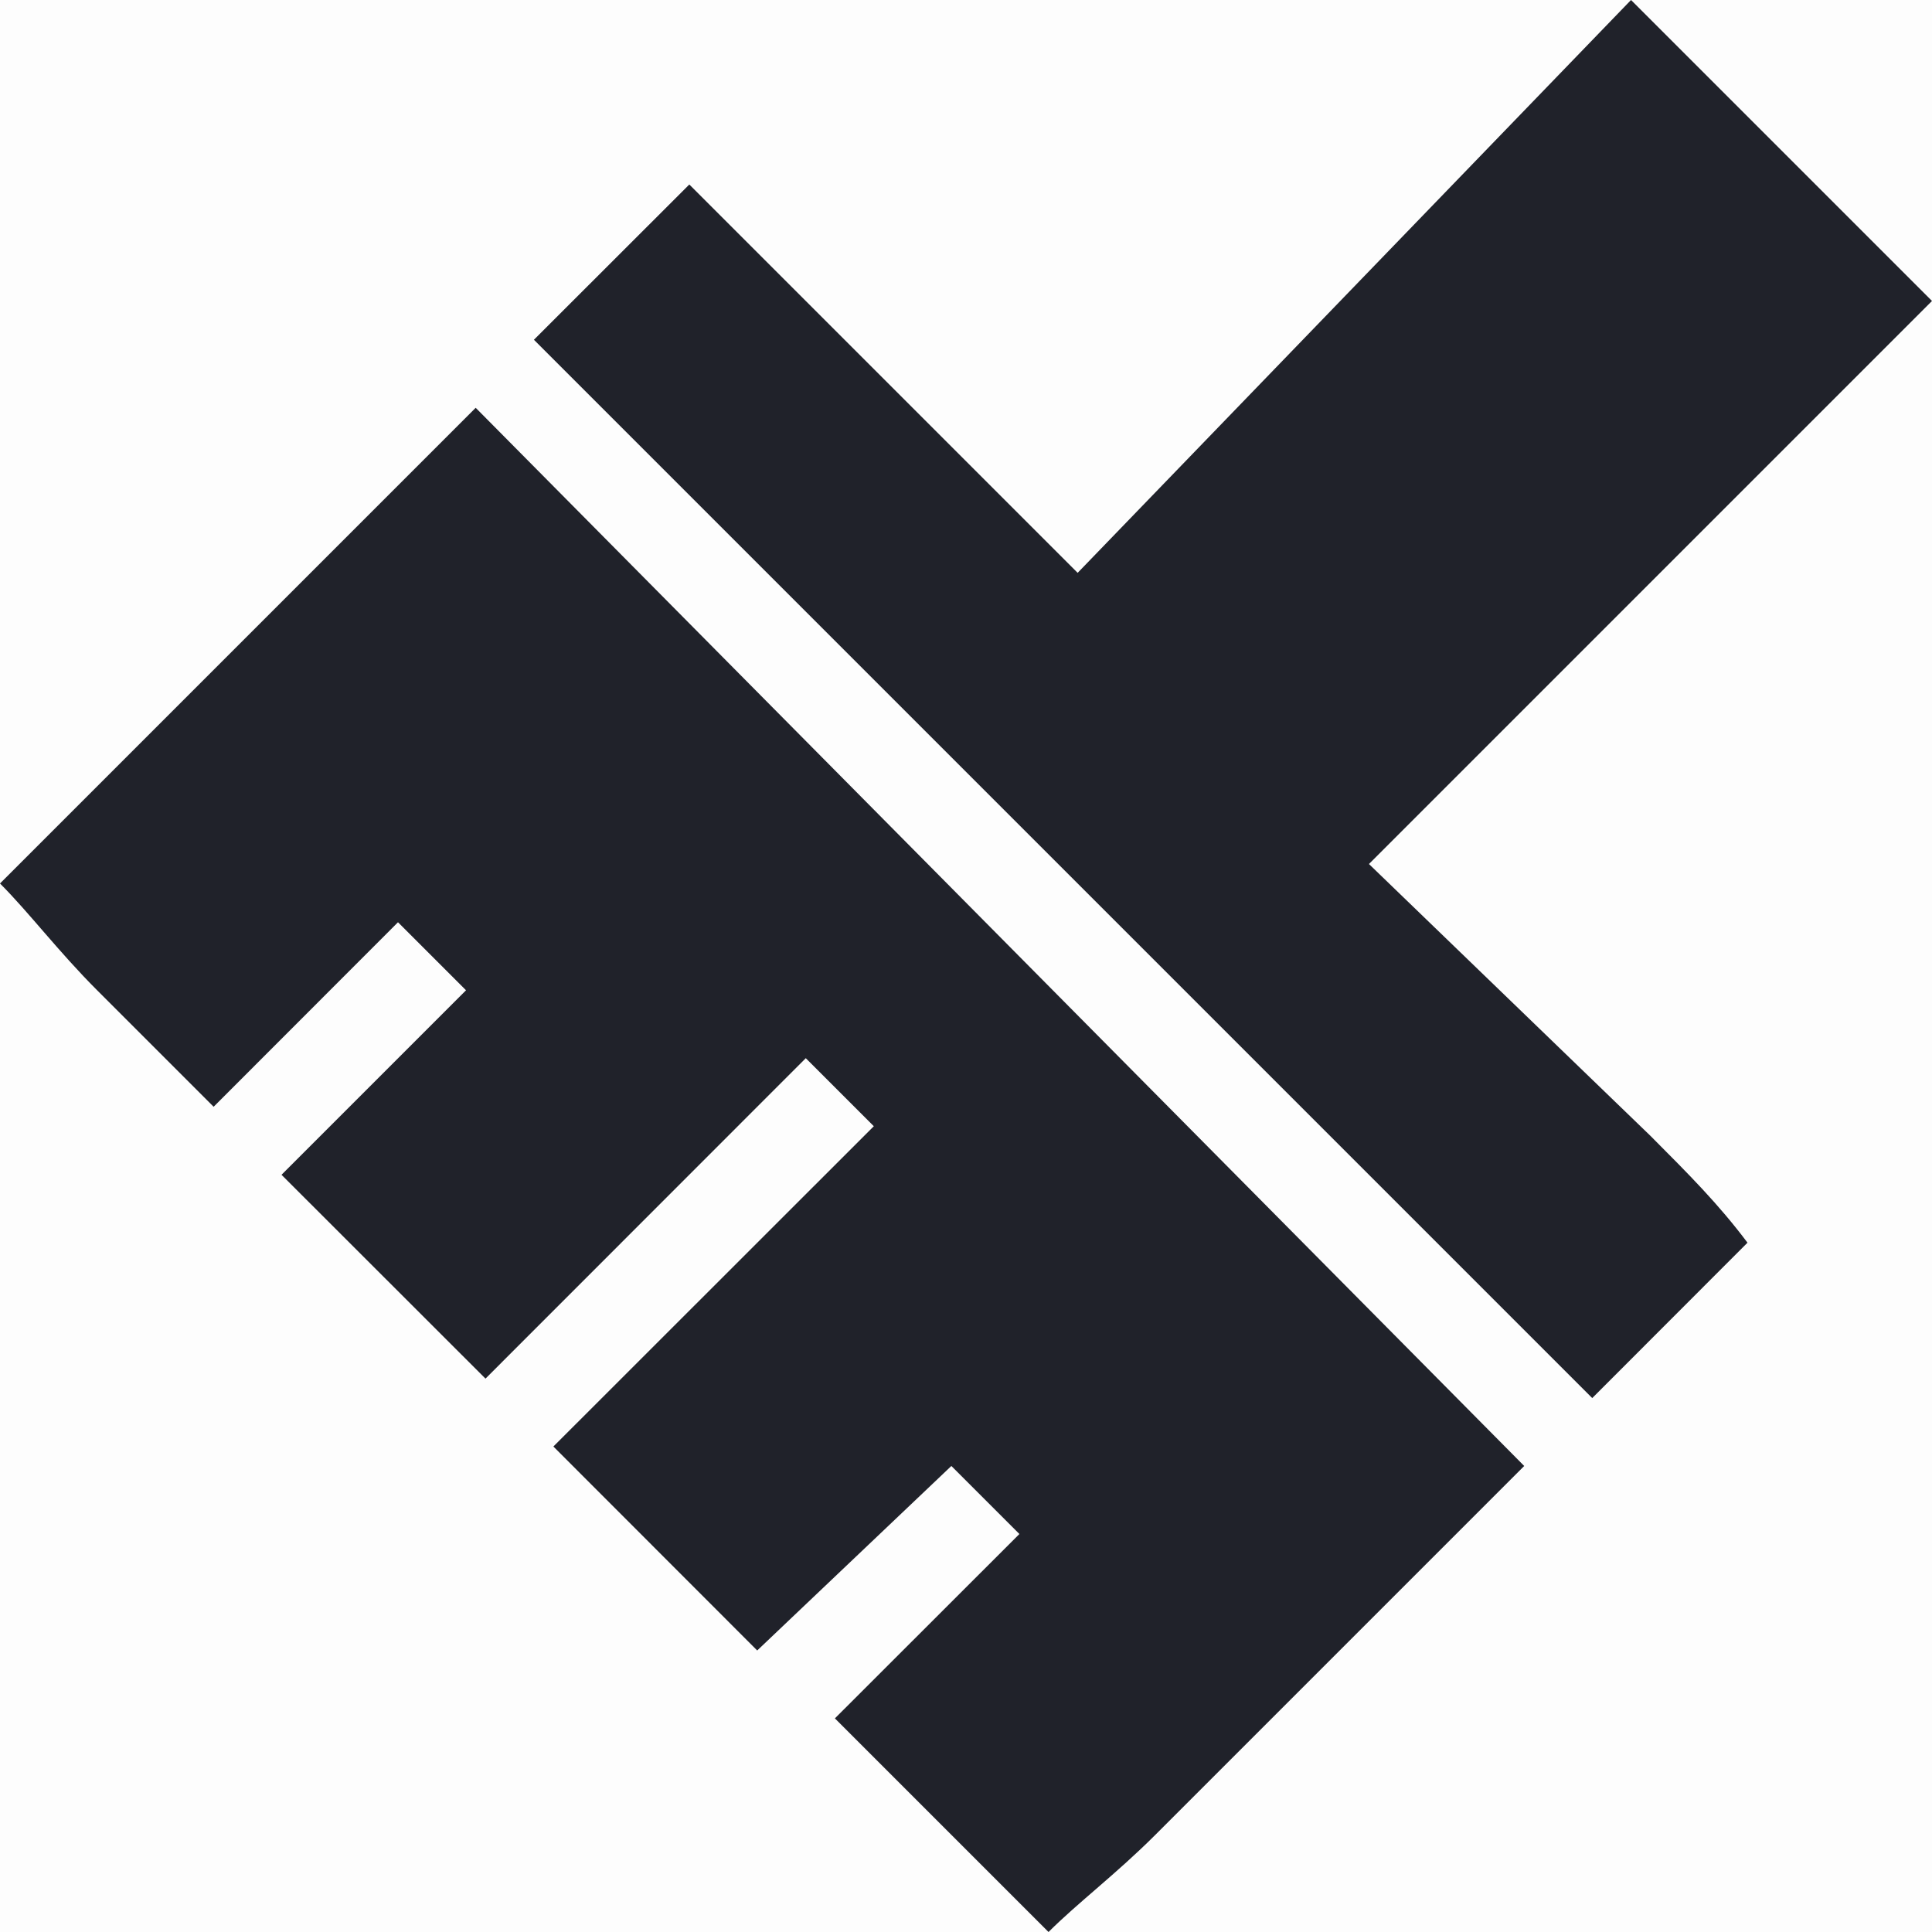 <svg width="14" height="14" viewBox="0 0 14 14" fill="none" xmlns="http://www.w3.org/2000/svg">
<rect opacity="0.01" width="14" height="14" fill="#20222A"/>
<path fill-rule="evenodd" clip-rule="evenodd" d="M11.538 10.131L3.869 2.462L4.995 1.337L7.809 4.151L11.819 0L14 2.181L9.92 6.261L11.96 8.231C12.241 8.513 12.452 8.724 12.663 9.005L11.538 10.131ZM11.045 10.623L8.372 13.296C8.09 13.578 7.809 13.789 7.598 14L6.05 12.452L7.387 11.116L6.894 10.623L5.487 11.96L4.01 10.482L6.332 8.161L5.839 7.668L3.518 9.99L2.04 8.513L3.377 7.176L2.884 6.683L1.548 8.02L0.704 7.176C0.422 6.894 0.211 6.613 0 6.402L3.447 2.955L11.045 10.623Z" fill="#20222A"/>
</svg>

